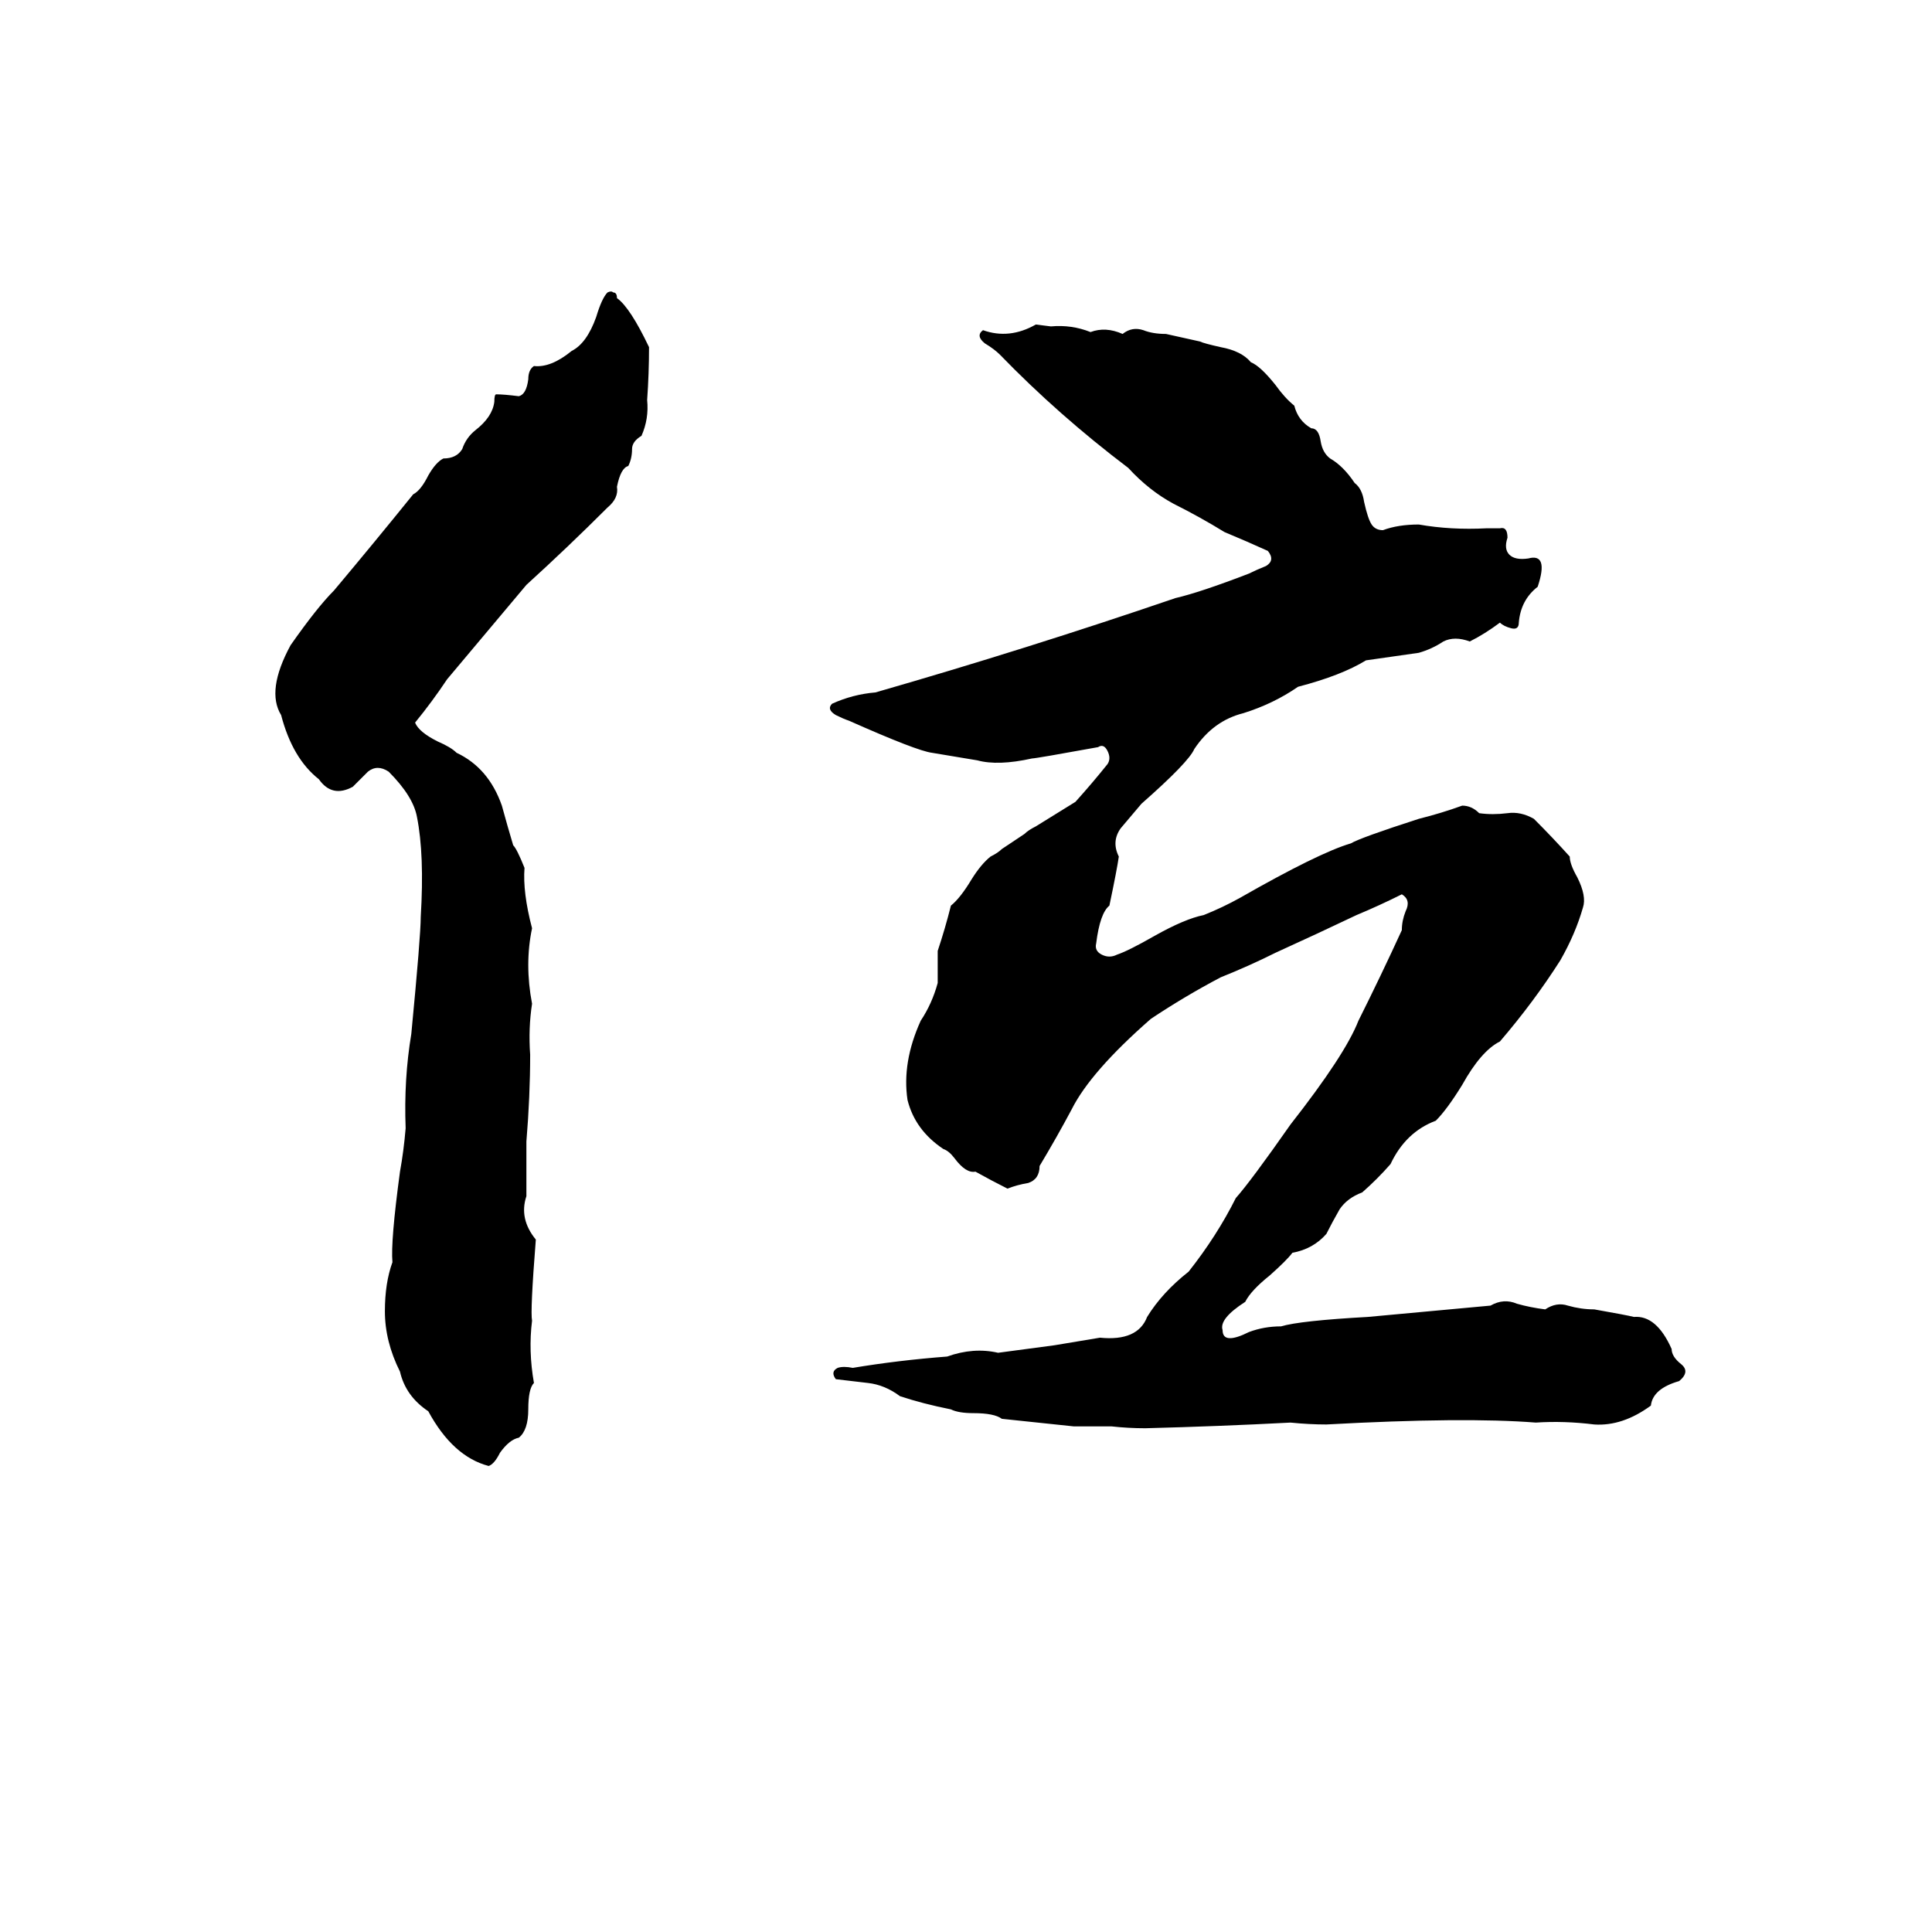 <svg xmlns="http://www.w3.org/2000/svg" viewBox="0 -800 1024 1024">
	<path fill="#000000" d="M322 -645Q324 -646 325 -645Q327 -645 327 -642Q334 -637 344 -616Q344 -602 343 -588Q344 -578 340 -569Q335 -566 335 -562Q335 -557 333 -553Q329 -552 327 -542Q328 -536 322 -531Q301 -510 279 -490Q258 -465 237 -440Q229 -428 220 -417Q222 -412 232 -407Q239 -404 242 -401Q259 -393 266 -373Q269 -362 272 -352Q274 -350 278 -340Q277 -327 282 -308Q278 -289 282 -268Q280 -255 281 -241Q281 -219 279 -195Q279 -180 279 -166Q275 -154 284 -143Q281 -105 282 -100Q280 -84 283 -67Q280 -64 280 -53Q280 -42 275 -38Q270 -37 265 -30Q262 -24 259 -23Q240 -28 227 -52Q215 -60 212 -73Q204 -89 204 -105Q204 -120 208 -131Q207 -142 212 -179Q214 -190 215 -202Q214 -228 218 -252Q223 -304 223 -314Q225 -347 221 -367Q219 -378 206 -391Q200 -395 195 -391Q191 -387 187 -383Q176 -377 169 -387Q155 -398 149 -421Q141 -434 154 -458Q168 -478 177 -487Q198 -512 219 -538Q223 -540 227 -548Q231 -555 235 -557Q242 -557 245 -562Q247 -568 252 -572Q261 -579 262 -587Q262 -591 263 -591Q267 -591 275 -590Q279 -591 280 -599Q280 -604 283 -606Q292 -605 303 -614Q311 -618 316 -632Q319 -642 322 -645ZM549 -628L557 -627Q568 -628 578 -624Q586 -627 595 -623Q600 -627 606 -625Q611 -623 618 -623Q627 -621 636 -619Q638 -618 647 -616Q658 -614 663 -608Q668 -606 676 -596Q681 -589 686 -585Q688 -577 695 -573Q699 -573 700 -566Q701 -560 705 -557Q712 -553 718 -544Q722 -541 723 -534Q725 -525 727 -522Q729 -519 733 -519Q741 -522 752 -522Q769 -519 788 -520Q791 -520 795 -520Q799 -521 799 -515Q797 -509 800 -506Q803 -503 810 -504Q821 -507 815 -489Q806 -482 805 -470Q805 -466 801 -467Q797 -468 795 -470Q787 -464 779 -460Q771 -463 765 -460Q759 -456 752 -454Q738 -452 724 -450Q711 -442 688 -436Q675 -427 659 -422Q643 -418 633 -403Q630 -396 605 -374Q600 -368 594 -361Q589 -354 593 -346Q592 -339 588 -320Q583 -316 581 -300Q580 -296 584 -294Q588 -292 592 -294Q598 -296 612 -304Q628 -313 638 -315Q648 -319 657 -324Q699 -348 716 -353Q721 -356 752 -366Q764 -369 775 -373Q780 -373 784 -369Q791 -368 799 -369Q806 -370 813 -366Q823 -356 832 -346Q832 -342 836 -335Q841 -325 839 -319Q835 -305 827 -291Q813 -269 795 -248Q785 -243 775 -225Q767 -212 761 -206Q745 -200 737 -183Q730 -175 722 -168Q714 -165 710 -159Q706 -152 703 -146Q696 -138 685 -136Q682 -132 673 -124Q663 -116 660 -110Q646 -101 648 -95Q648 -87 662 -94Q670 -97 679 -97Q689 -100 725 -102Q758 -105 790 -108Q797 -112 804 -109Q811 -107 819 -106Q825 -110 831 -108Q838 -106 845 -106Q862 -103 866 -102Q878 -103 886 -85Q886 -81 891 -77Q896 -73 890 -68Q876 -64 875 -55Q860 -44 845 -45Q829 -47 814 -46Q776 -49 703 -45Q694 -45 684 -46Q646 -44 607 -43Q598 -43 589 -44Q579 -44 569 -44Q550 -46 531 -48Q527 -51 516 -51Q508 -51 504 -53Q489 -56 477 -60Q469 -66 460 -67Q451 -68 443 -69Q440 -73 444 -75Q447 -76 452 -75Q476 -79 502 -81Q516 -86 529 -83Q544 -85 559 -87Q571 -89 583 -91Q603 -89 608 -102Q616 -115 630 -126Q645 -145 655 -165Q663 -174 684 -204Q713 -241 720 -259Q732 -283 743 -307Q743 -312 745 -317Q748 -323 743 -326Q731 -320 719 -315Q698 -305 676 -295Q662 -288 647 -282Q628 -272 610 -260Q578 -232 568 -212Q560 -197 551 -182Q551 -175 545 -173Q539 -172 534 -170Q526 -174 517 -179Q512 -178 506 -186Q503 -190 500 -191Q485 -201 481 -217Q478 -237 488 -259Q494 -268 497 -279Q497 -287 497 -296Q501 -308 504 -320Q509 -324 515 -334Q520 -342 525 -346Q529 -348 531 -350L543 -358Q545 -360 549 -362L570 -375Q579 -385 587 -395Q589 -398 587 -402Q585 -406 582 -404Q549 -398 547 -398Q529 -394 518 -397Q506 -399 494 -401Q486 -402 450 -418Q447 -419 443 -421Q438 -424 441 -427Q452 -432 464 -433Q544 -456 623 -483Q636 -486 662 -496Q666 -498 671 -500Q676 -503 672 -508Q661 -513 649 -518Q636 -526 622 -533Q609 -540 598 -552Q561 -580 530 -612Q527 -615 522 -618Q517 -622 521 -625Q535 -620 549 -628Z"/>
</svg>